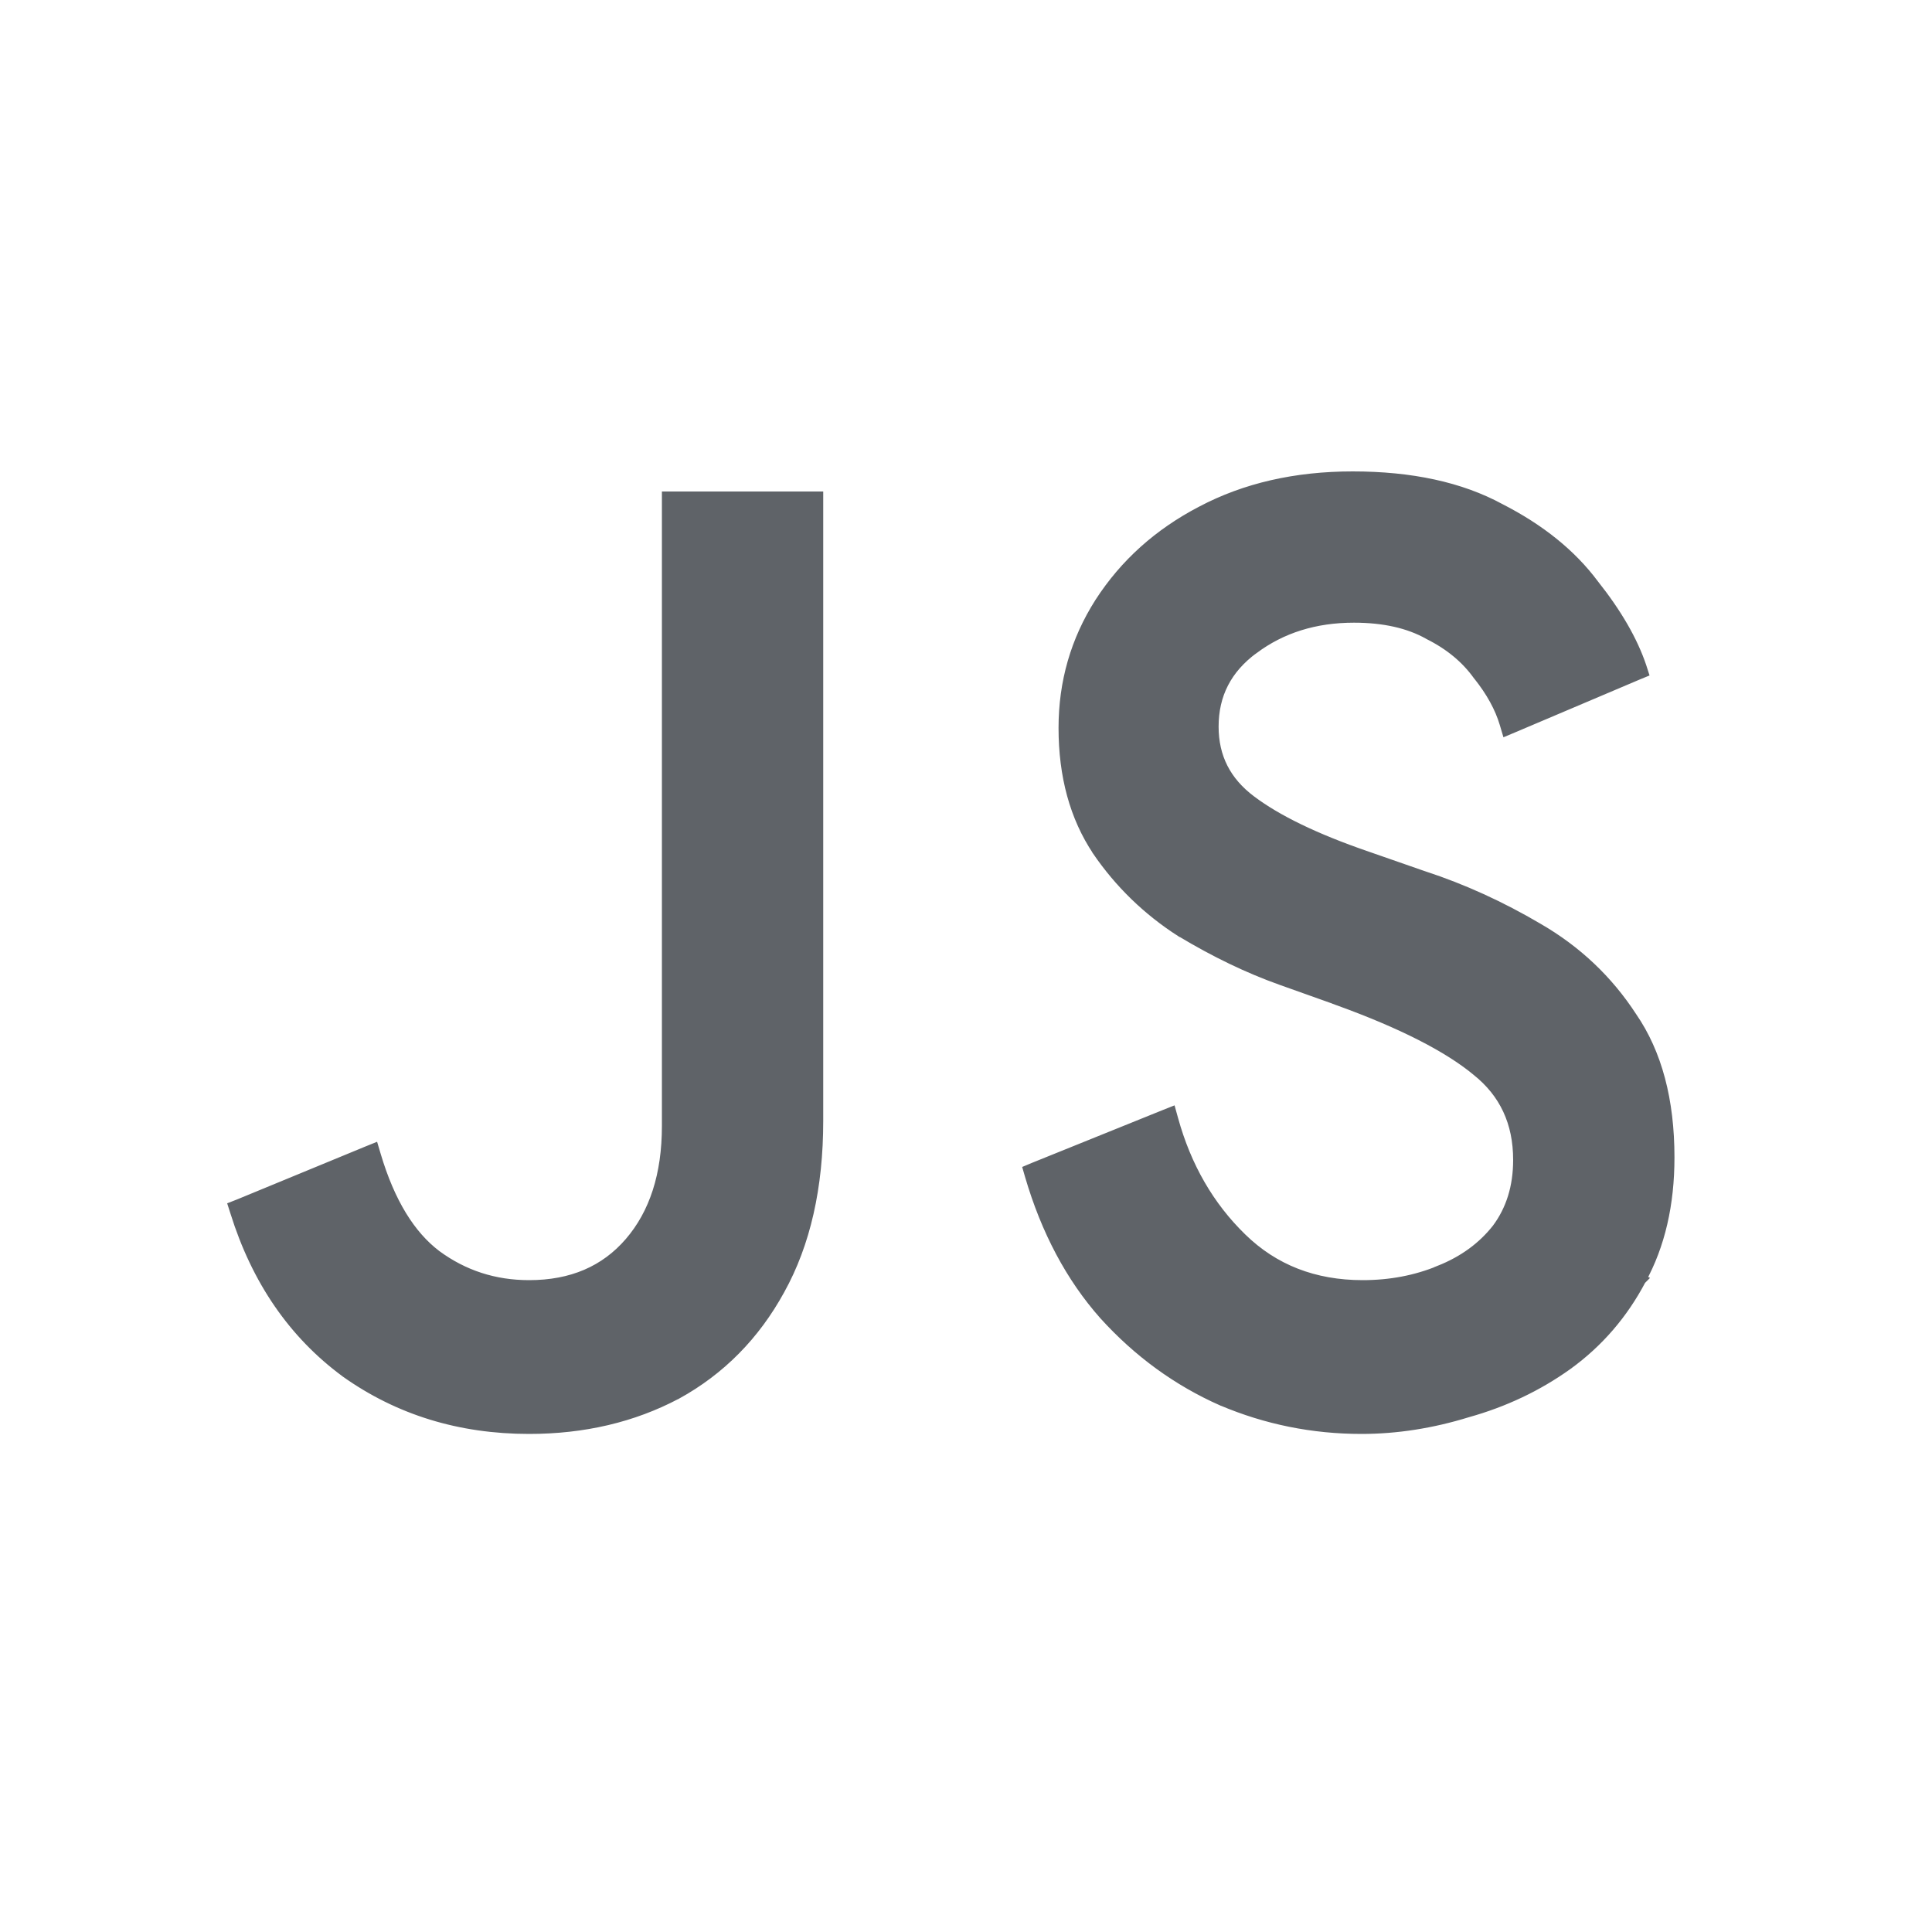 <svg width="20" height="20" viewBox="0 0 20 20" fill="none" xmlns="http://www.w3.org/2000/svg">
<path d="M16.981 13.244C17.177 12.887 17.274 12.466 17.274 11.981C17.274 11.392 17.146 10.907 16.887 10.531C16.639 10.15 16.316 9.845 15.918 9.615C15.533 9.388 15.14 9.209 14.737 9.077C14.737 9.077 14.737 9.077 14.736 9.077L14.139 8.869L14.139 8.869C13.613 8.688 13.217 8.496 12.947 8.293C12.684 8.096 12.555 7.841 12.555 7.522C12.555 7.186 12.693 6.918 12.972 6.712L12.973 6.712C13.264 6.495 13.611 6.386 14.016 6.386C14.329 6.386 14.587 6.445 14.792 6.56L14.792 6.56L14.795 6.562C15.013 6.671 15.182 6.812 15.306 6.985L15.306 6.985L15.308 6.987C15.443 7.156 15.534 7.323 15.583 7.487L15.602 7.551L15.664 7.525L16.951 6.979L17.002 6.958L16.985 6.905C16.895 6.637 16.731 6.353 16.494 6.055C16.263 5.744 15.939 5.483 15.526 5.272C15.116 5.049 14.607 4.94 14.003 4.94C13.414 4.94 12.893 5.059 12.441 5.298C11.999 5.528 11.649 5.842 11.391 6.242L11.391 6.242C11.142 6.633 11.018 7.064 11.018 7.535C11.018 8.03 11.133 8.454 11.366 8.803L11.366 8.804C11.596 9.14 11.884 9.419 12.228 9.64L12.228 9.64L12.23 9.64C12.579 9.85 12.925 10.017 13.268 10.139L13.268 10.139L13.852 10.347C13.852 10.347 13.852 10.347 13.852 10.348C14.518 10.589 14.995 10.834 15.29 11.078L15.291 11.079C15.58 11.309 15.724 11.617 15.724 12.007C15.724 12.29 15.649 12.528 15.502 12.725C15.353 12.914 15.155 13.06 14.903 13.16L14.903 13.161C14.659 13.261 14.394 13.312 14.107 13.312C13.601 13.312 13.183 13.148 12.849 12.822C12.51 12.492 12.273 12.081 12.137 11.588L12.119 11.523L12.056 11.548L10.704 12.094L10.654 12.115L10.669 12.167C10.836 12.737 11.091 13.218 11.436 13.607L11.436 13.607C11.788 13.995 12.194 14.29 12.652 14.493L12.653 14.493C13.111 14.687 13.592 14.784 14.094 14.784C14.455 14.784 14.821 14.727 15.19 14.613C15.569 14.507 15.913 14.344 16.222 14.123L16.222 14.123C16.541 13.892 16.794 13.599 16.981 13.244ZM16.981 13.244C16.981 13.244 16.981 13.244 16.981 13.244L16.928 13.216L16.98 13.245C16.98 13.245 16.98 13.245 16.981 13.244ZM3.582 14.2L3.583 14.201C4.131 14.59 4.763 14.784 5.477 14.784C6.04 14.784 6.549 14.665 7 14.426L7 14.426L7.001 14.426C7.453 14.177 7.808 13.818 8.065 13.349C8.331 12.87 8.462 12.287 8.462 11.604V5.208V5.148H8.402H6.972H6.912V5.208V11.656C6.912 12.165 6.781 12.566 6.524 12.865C6.268 13.162 5.921 13.312 5.477 13.312C5.117 13.312 4.796 13.208 4.512 12.999C4.24 12.793 4.029 12.451 3.884 11.964L3.865 11.9L3.803 11.925L2.477 12.472L2.426 12.492L2.443 12.545C2.663 13.249 3.042 13.802 3.582 14.2Z" fill="#5F6368" stroke="#5F6368" stroke-width="0.12"/>
</svg>
